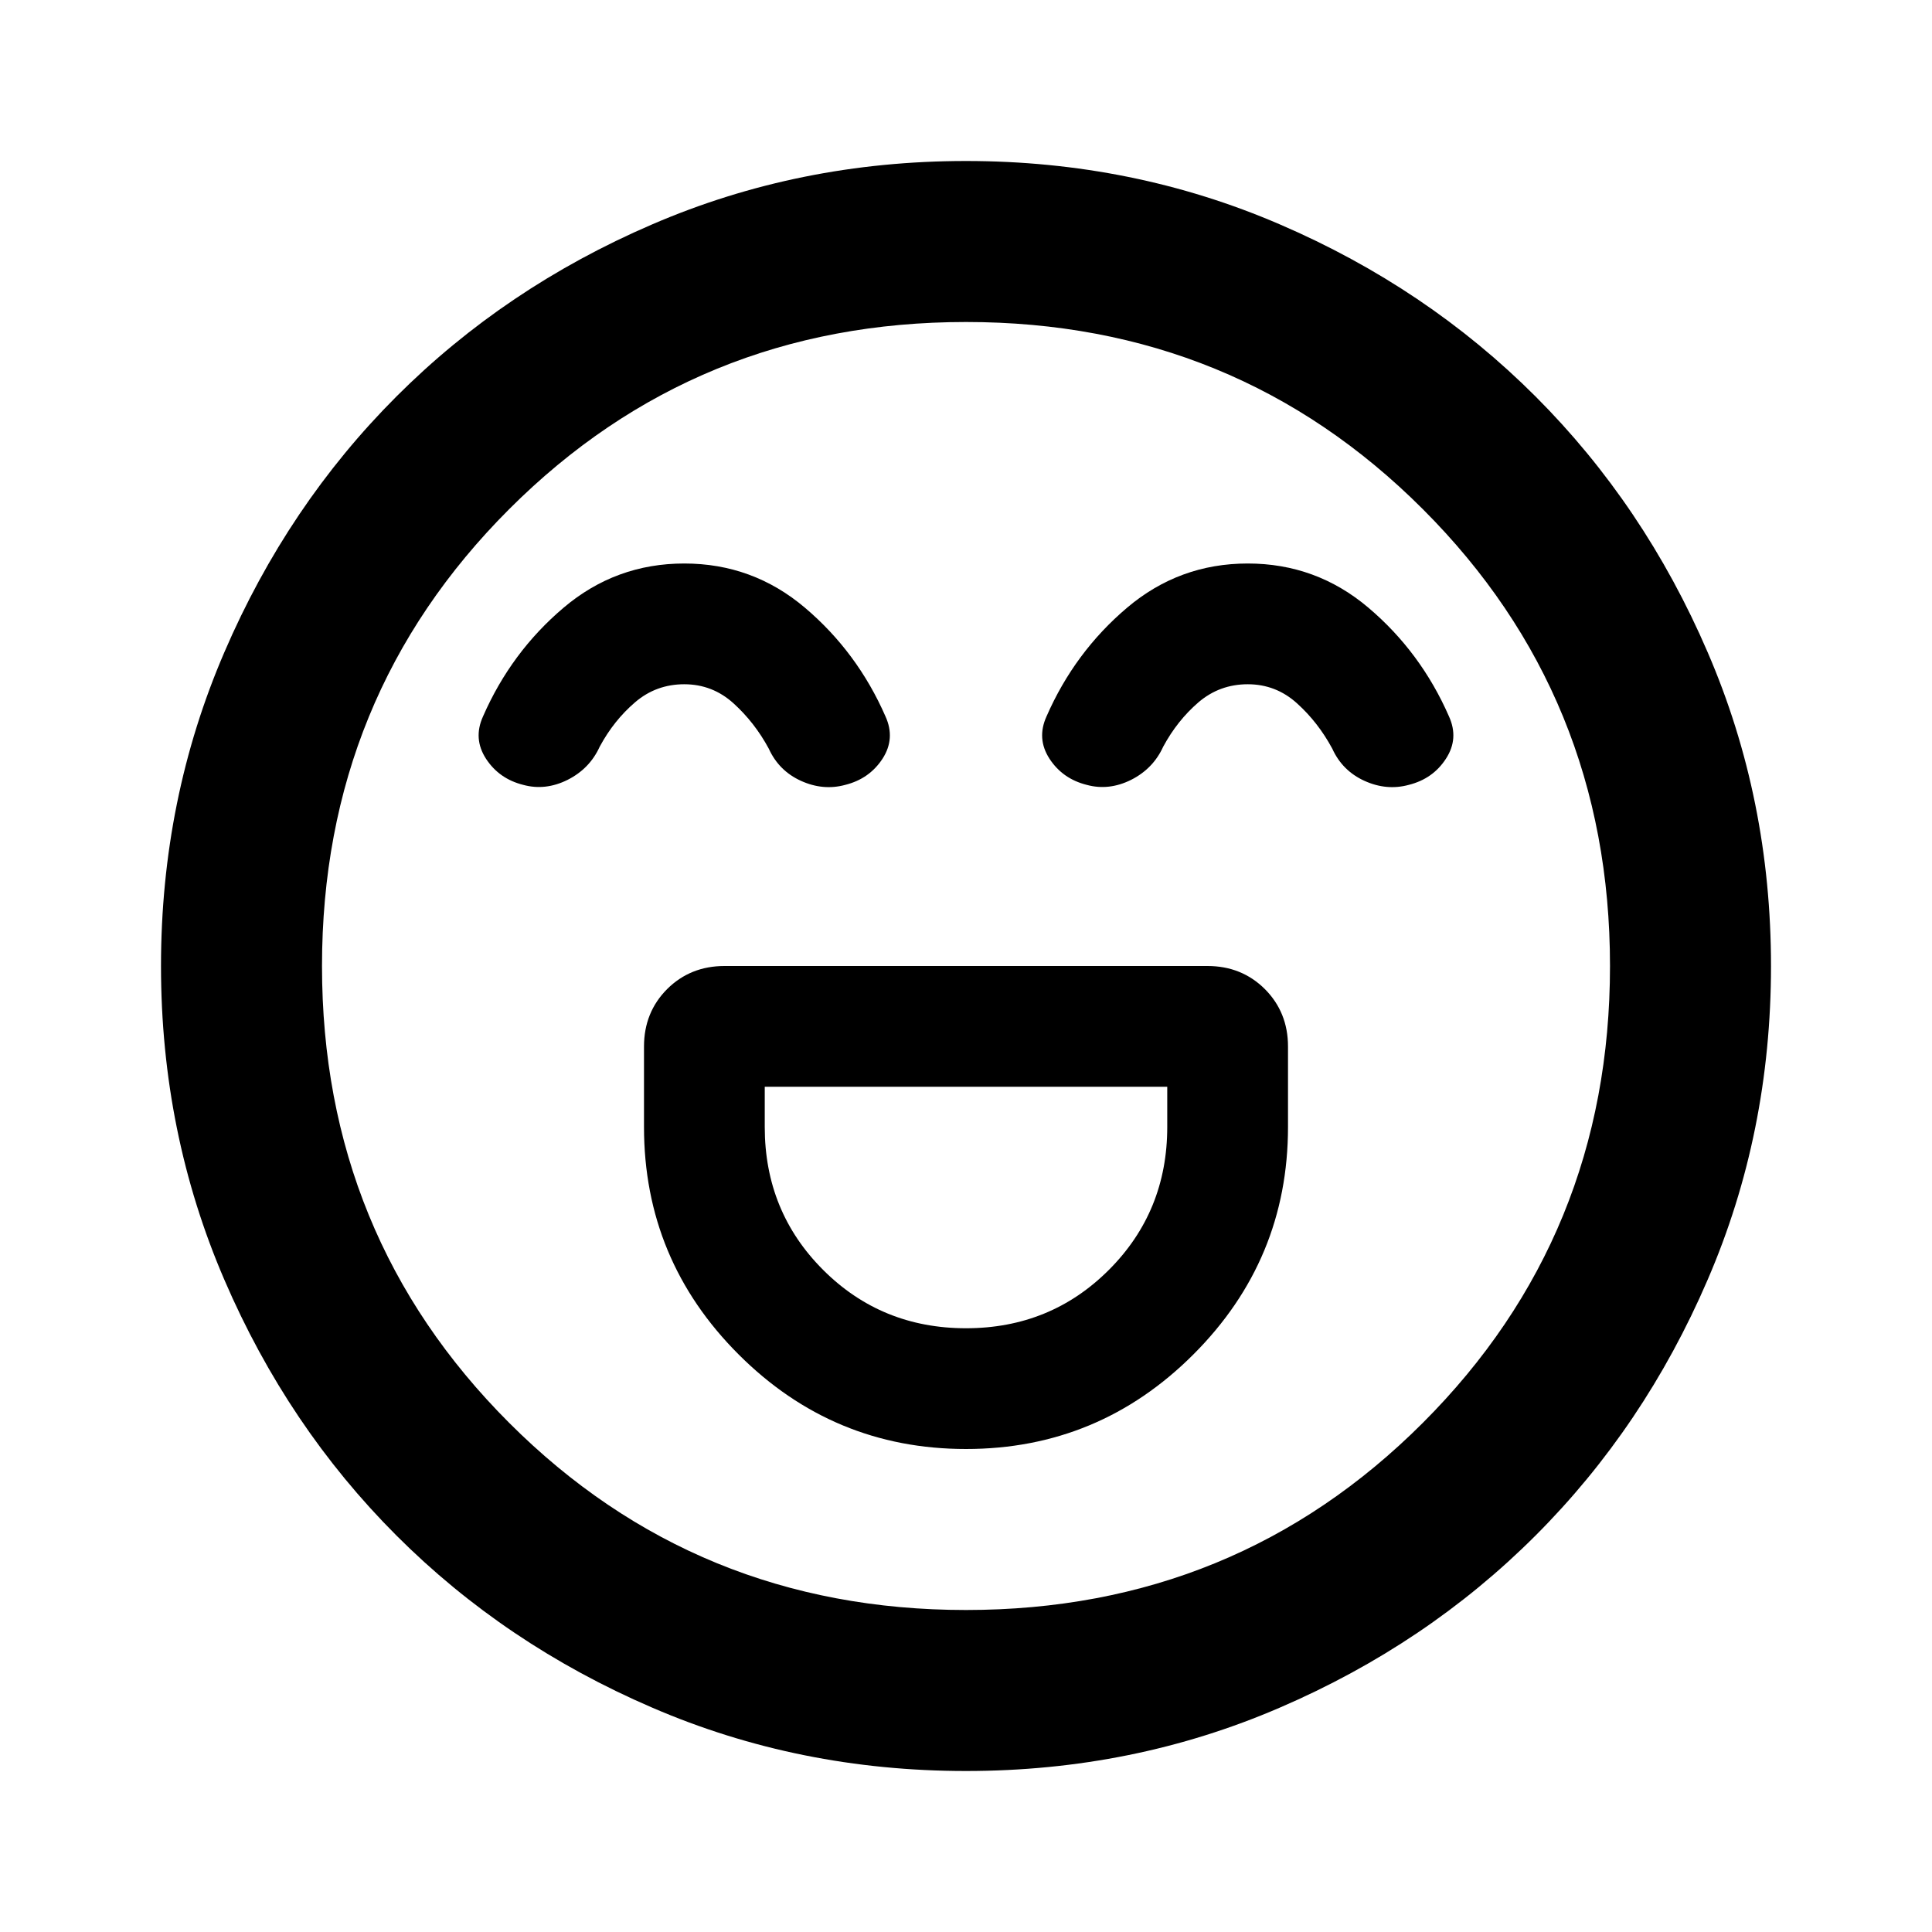<svg width="24" height="24" viewBox="0 0 24 24" fill="none" xmlns="http://www.w3.org/2000/svg">
<path d="M12 18C13.1 18 14.042 17.608 14.825 16.825C15.608 16.042 16 15.1 16 14V13C16 12.717 15.904 12.479 15.713 12.287C15.521 12.096 15.283 12 15 12H9C8.717 12 8.479 12.096 8.287 12.287C8.096 12.479 8 12.717 8 13V14C8 15.1 8.392 16.042 9.175 16.825C9.958 17.608 10.9 18 12 18ZM12 16.5C11.3 16.5 10.708 16.258 10.225 15.775C9.742 15.292 9.5 14.7 9.5 14V13.5H14.5V14C14.5 14.7 14.258 15.292 13.775 15.775C13.292 16.258 12.7 16.5 12 16.5ZM8.5 7C7.933 7 7.433 7.183 7 7.55C6.567 7.917 6.233 8.367 6 8.9C5.917 9.083 5.929 9.258 6.037 9.425C6.146 9.592 6.3 9.7 6.5 9.75C6.683 9.8 6.867 9.779 7.05 9.688C7.233 9.596 7.367 9.458 7.45 9.275C7.567 9.058 7.713 8.875 7.888 8.725C8.062 8.575 8.267 8.5 8.5 8.5C8.733 8.5 8.938 8.579 9.113 8.738C9.287 8.896 9.433 9.083 9.55 9.3C9.633 9.483 9.767 9.617 9.95 9.7C10.133 9.783 10.317 9.8 10.5 9.75C10.7 9.7 10.854 9.592 10.963 9.425C11.071 9.258 11.083 9.083 11 8.9C10.767 8.367 10.433 7.917 10 7.55C9.567 7.183 9.067 7 8.5 7ZM15.5 7C14.933 7 14.433 7.183 14 7.55C13.567 7.917 13.233 8.367 13 8.9C12.917 9.083 12.929 9.258 13.037 9.425C13.146 9.592 13.3 9.7 13.5 9.75C13.683 9.8 13.867 9.779 14.05 9.688C14.233 9.596 14.367 9.458 14.45 9.275C14.567 9.058 14.713 8.875 14.887 8.725C15.062 8.575 15.267 8.5 15.5 8.5C15.733 8.5 15.938 8.579 16.113 8.738C16.288 8.896 16.433 9.083 16.55 9.3C16.633 9.483 16.767 9.617 16.95 9.7C17.133 9.783 17.317 9.8 17.5 9.75C17.7 9.7 17.854 9.592 17.962 9.425C18.071 9.258 18.083 9.083 18 8.9C17.767 8.367 17.433 7.917 17 7.55C16.567 7.183 16.067 7 15.5 7ZM12 22C10.617 22 9.317 21.738 8.1 21.212C6.883 20.688 5.825 19.975 4.925 19.075C4.025 18.175 3.312 17.117 2.788 15.9C2.263 14.683 2 13.383 2 12C2 10.617 2.263 9.317 2.788 8.1C3.312 6.883 4.025 5.825 4.925 4.925C5.825 4.025 6.883 3.312 8.1 2.788C9.317 2.263 10.617 2 12 2C13.383 2 14.683 2.263 15.9 2.788C17.117 3.312 18.175 4.025 19.075 4.925C19.975 5.825 20.688 6.883 21.212 8.1C21.738 9.317 22 10.617 22 12C22 13.383 21.738 14.683 21.212 15.9C20.688 17.117 19.975 18.175 19.075 19.075C18.175 19.975 17.117 20.688 15.9 21.212C14.683 21.738 13.383 22 12 22ZM12 20C14.233 20 16.125 19.225 17.675 17.675C19.225 16.125 20 14.233 20 12C20 9.767 19.225 7.875 17.675 6.325C16.125 4.775 14.233 4 12 4C9.767 4 7.875 4.775 6.325 6.325C4.775 7.875 4 9.767 4 12C4 14.233 4.775 16.125 6.325 17.675C7.875 19.225 9.767 20 12 20Z" fill="black"/>
</svg>
